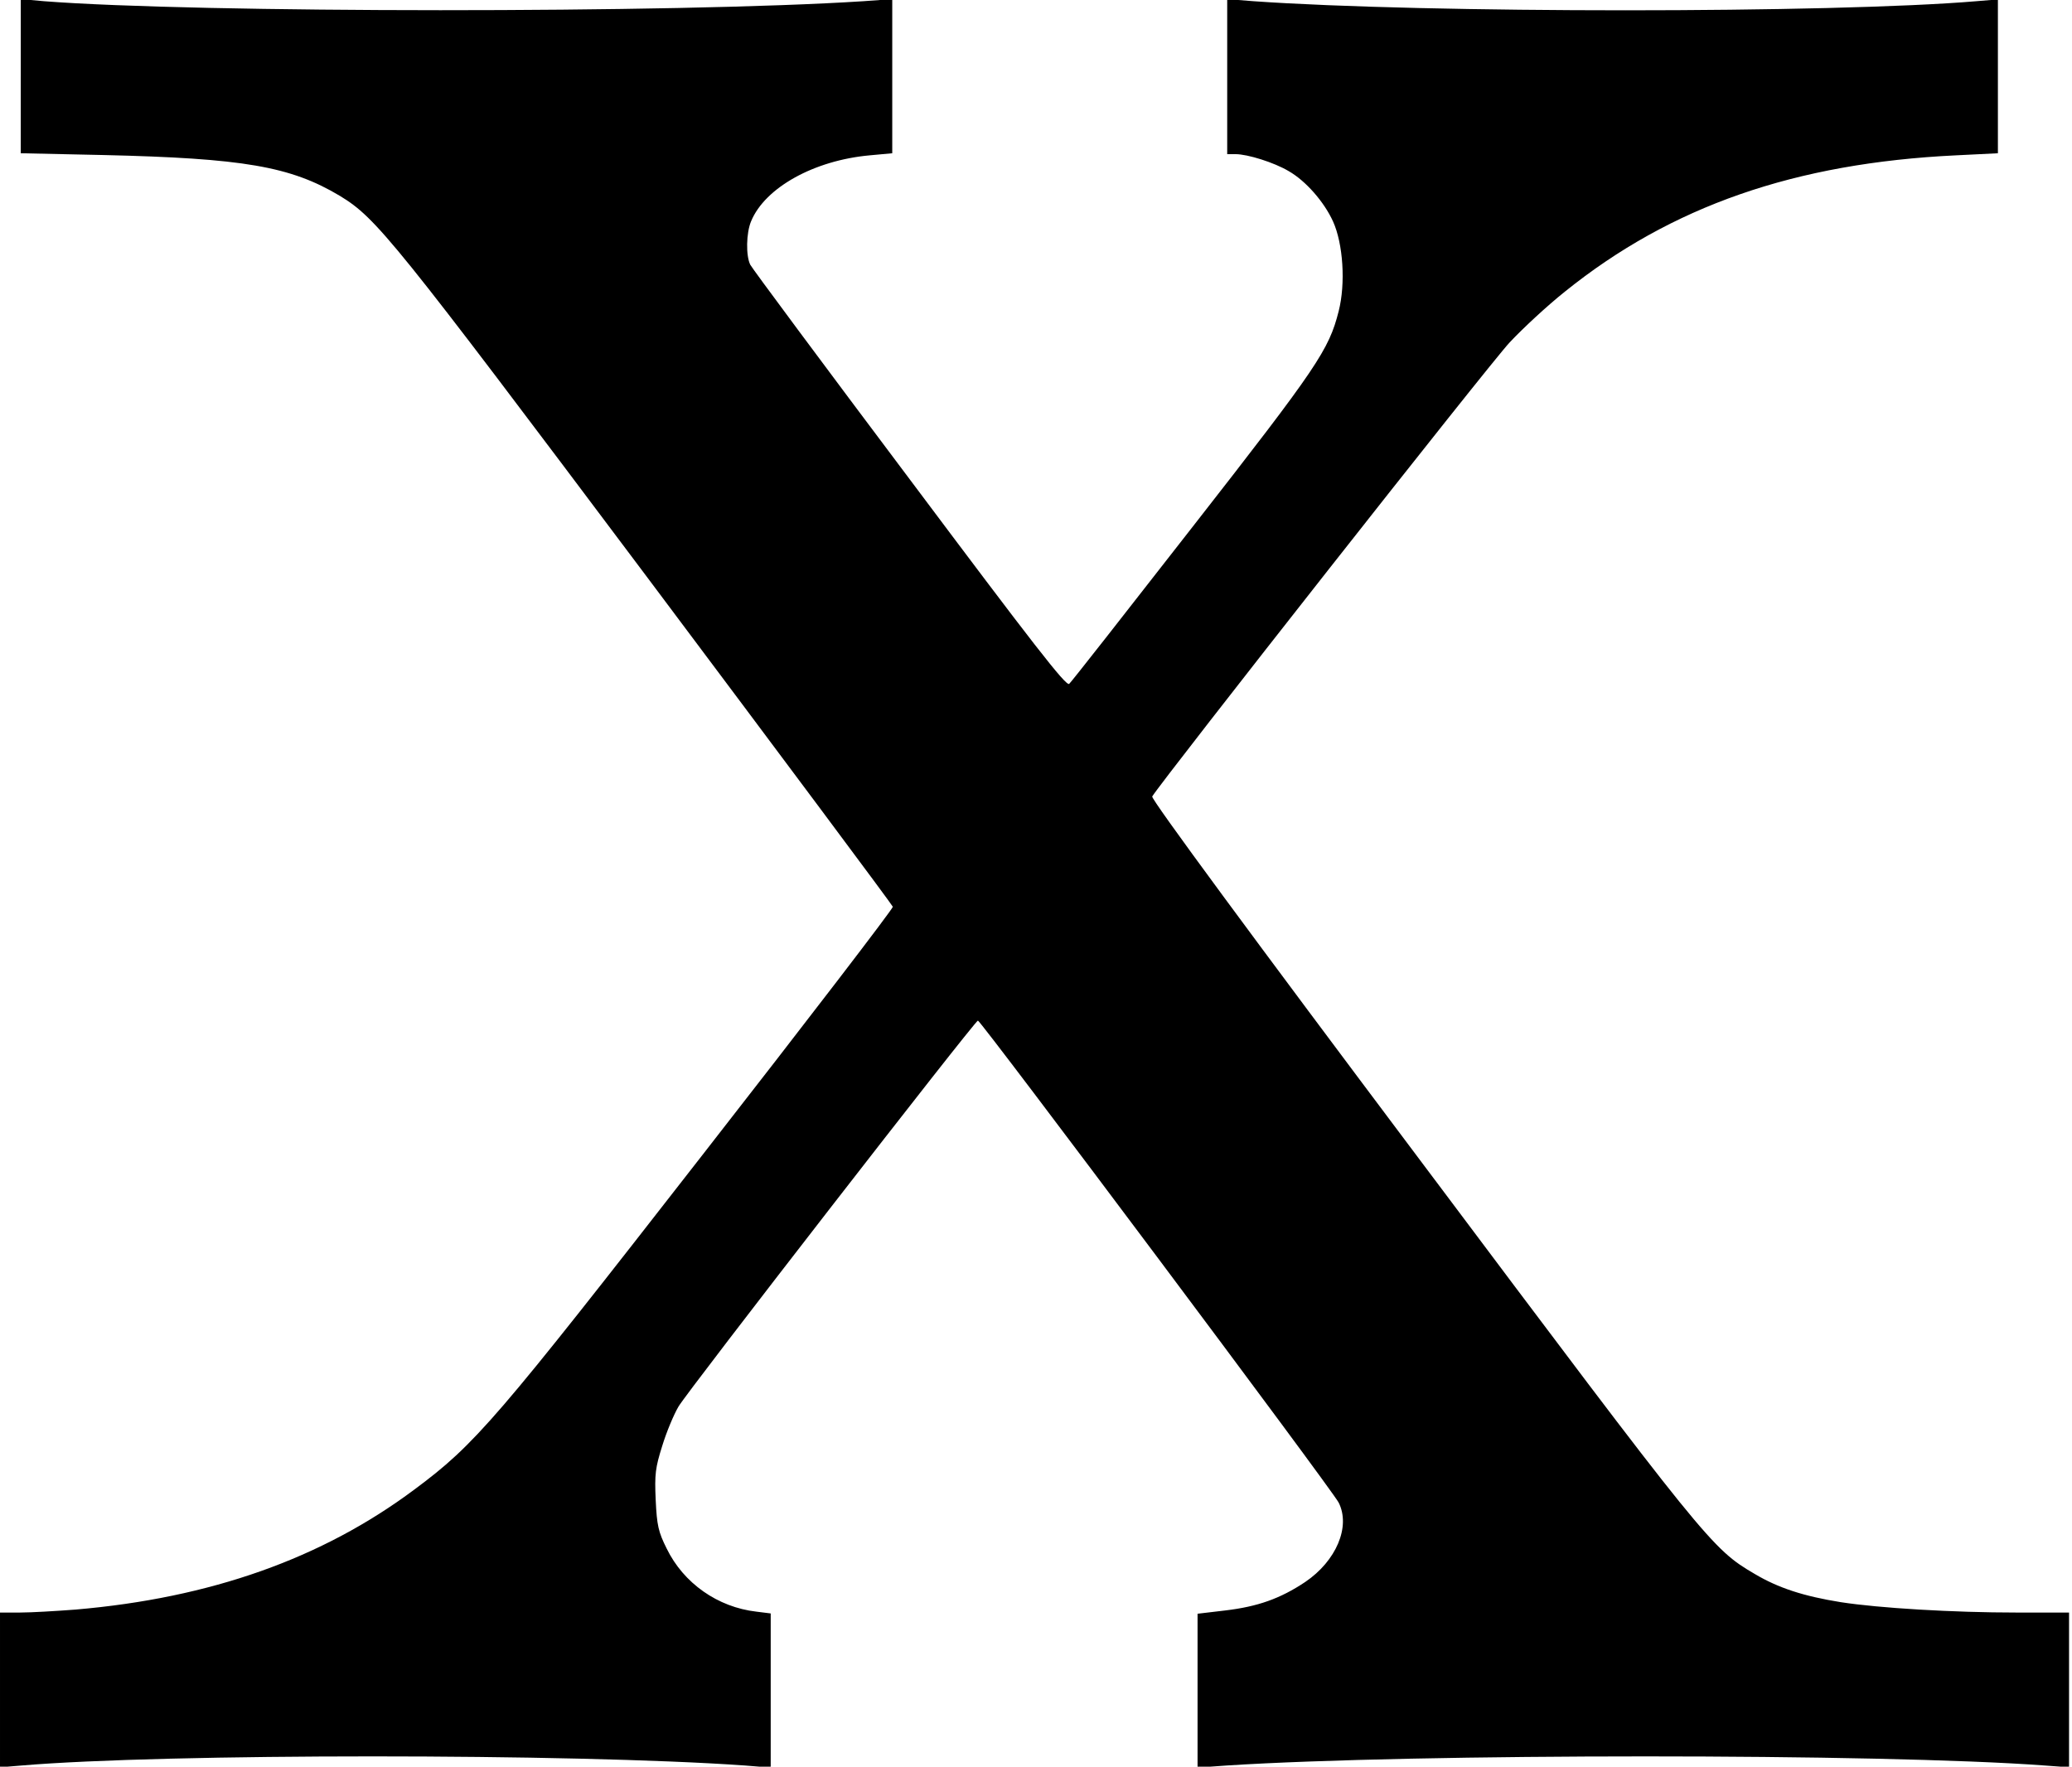 <?xml version="1.0" standalone="no"?>
<!DOCTYPE svg PUBLIC "-//W3C//DTD SVG 20010904//EN"
 "http://www.w3.org/TR/2001/REC-SVG-20010904/DTD/svg10.dtd">
<svg version="1.0" xmlns="http://www.w3.org/2000/svg"
 width="699pt" height="596pt" viewBox="0 0 699 596"
 preserveAspectRatio="xMidYMid meet">
<g transform="translate(0,596) scale(0.1,-0.1)"
fill="#000000" stroke="none">
<path d="M70 5703 l0 -260 278 -6 c473 -11 632 -38 799 -138 123 -75 179 -144
1036 -1286 455 -607 828 -1107 829 -1112 2 -5 -287 -382 -642 -837 -697 -895
-766 -976 -972 -1129 -312 -233 -688 -366 -1143 -405 -66 -5 -150 -10 -187
-10 l-68 0 0 -261 0 -261 73 6 c483 41 1861 41 2440 0 l87 -7 0 260 0 260 -48
6 c-131 15 -246 96 -303 213 -28 56 -33 78 -37 164 -4 87 -1 109 22 182 14 46
39 106 55 133 28 49 997 1298 1010 1302 8 3 1196 -1584 1217 -1626 41 -81 -8
-197 -113 -268 -84 -56 -160 -83 -270 -96 l-93 -11 0 -259 0 -260 98 7 c637
41 2210 41 2760 0 l82 -6 0 261 0 261 -177 0 c-214 0 -464 15 -593 35 -125 20
-211 48 -290 95 -145 85 -159 102 -1127 1393 -564 751 -911 1222 -906 1230 31
52 1143 1466 1206 1532 44 47 127 124 186 171 359 289 777 434 1320 460 l141
7 0 260 0 259 -72 -6 c-484 -41 -1862 -41 -2440 0 l-88 7 0 -262 0 -261 28 0
c41 0 130 -28 179 -57 58 -33 120 -104 150 -170 34 -75 43 -209 19 -303 -33
-130 -70 -186 -491 -725 -223 -286 -411 -526 -418 -532 -10 -10 -123 136 -538
690 -290 386 -532 712 -538 724 -15 30 -14 107 3 147 47 113 212 205 400 222
l76 7 0 260 0 260 -97 -7 c-631 -41 -2254 -40 -2765 0 l-78 7 0 -260z"/>
</g>
</svg>
